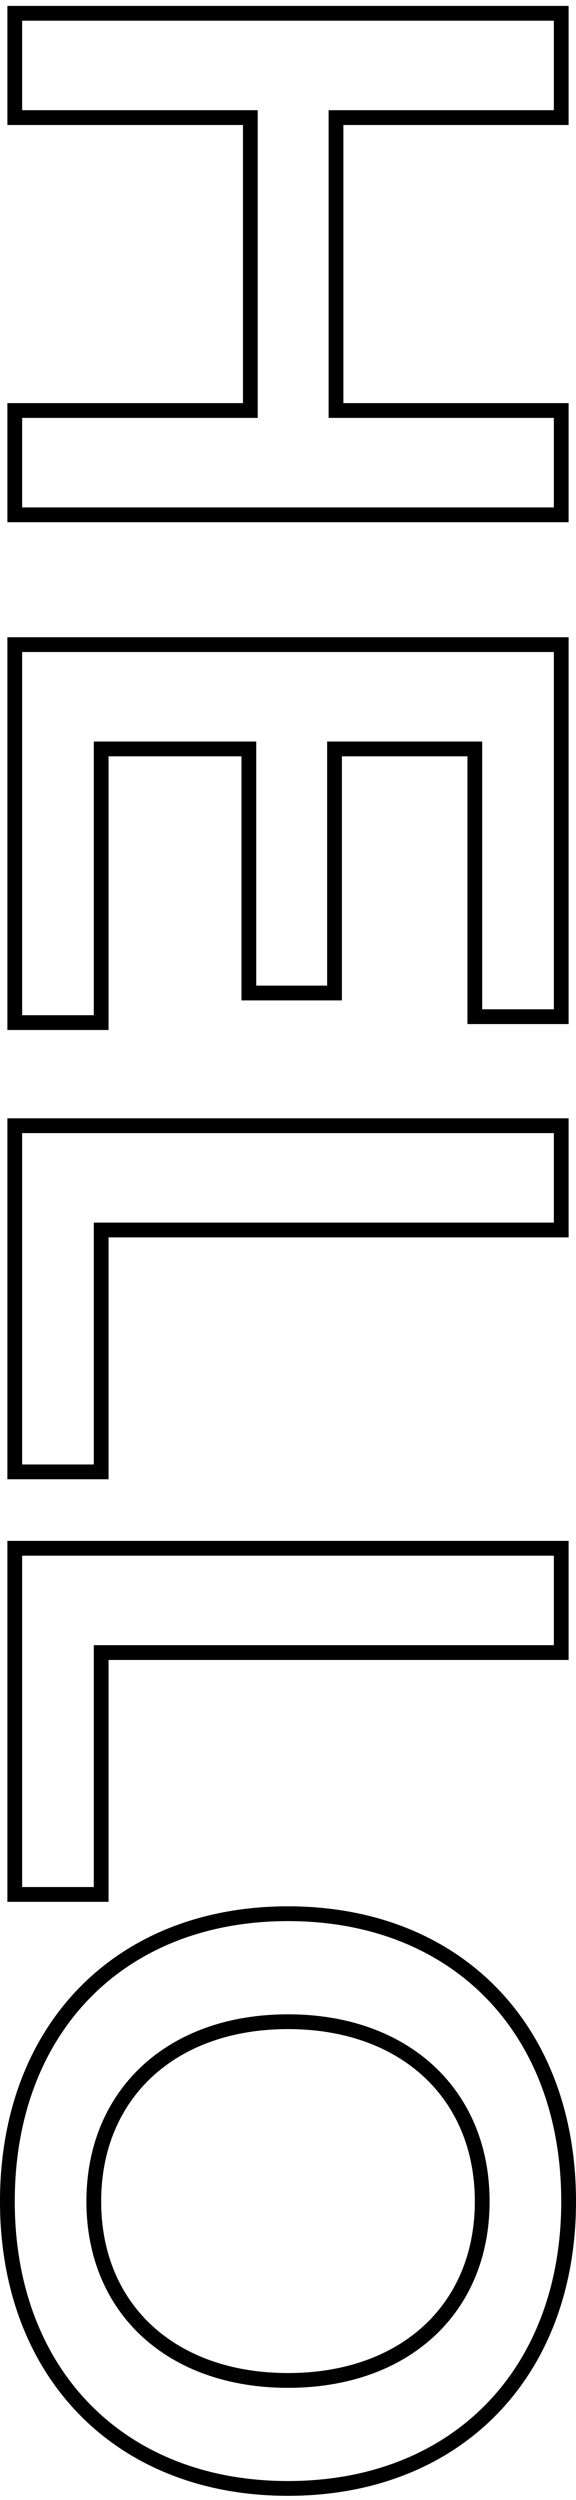 <svg width="78" height="338" viewBox="0 0 78 338" fill="none" xmlns="http://www.w3.org/2000/svg">
<path d="M76 55.5H77V54.5H76V55.5ZM45.5 55.5H44.5V56.5H45.5V55.5ZM45.5 15.9V14.9H44.5V15.9H45.5ZM76 15.9V16.9H77V15.9H76ZM76 1.8H77V0.8L76 0.8V1.8ZM2 1.8V0.8L1 0.8V1.8H2ZM2 15.9H1V16.9H2V15.9ZM33.9 15.9H34.9V14.9H33.9V15.9ZM33.9 55.5V56.5H34.9V55.5H33.9ZM2 55.5V54.5H1V55.5H2ZM2 69.6H1V70.6H2V69.6ZM76 69.6V70.6H77V69.6H76ZM76 54.5L45.5 54.5V56.5L76 56.5V54.5ZM46.5 55.5L46.5 15.9H44.5L44.5 55.5H46.5ZM45.5 16.9H76V14.9H45.5V16.9ZM77 15.9V1.8H75V15.9H77ZM76 0.8L2 0.8V2.8L76 2.8V0.8ZM1 1.8V15.9H3V1.8H1ZM2 16.9L33.9 16.9V14.9L2 14.9V16.9ZM32.9 15.9V55.5H34.9V15.9H32.9ZM33.9 54.5H2V56.5H33.9V54.5ZM1 55.5L1 69.6H3L3 55.5H1ZM2 70.6L76 70.6V68.6L2 68.6V70.6ZM77 69.6V55.5H75V69.6H77ZM13.7 101.252V100.252H12.7V101.252H13.7ZM33.7 101.252H34.7V100.252H33.7V101.252ZM33.7 134.252H32.7V135.252H33.7V134.252ZM45.3 134.252V135.252H46.3V134.252H45.3ZM45.3 101.252V100.252H44.3V101.252H45.3ZM64.3 101.252H65.3V100.252H64.3V101.252ZM64.3 137.452H63.3V138.452H64.3V137.452ZM76 137.452V138.452H77V137.452H76ZM76 87.152H77L77 86.152H76L76 87.152ZM2 87.152V86.152H1V87.152H2ZM2 138.252H1V139.252H2V138.252ZM13.7 138.252V139.252H14.7V138.252H13.7ZM13.7 102.252L33.7 102.252V100.252L13.7 100.252V102.252ZM32.7 101.252V134.252H34.7V101.252H32.7ZM33.7 135.252H45.3V133.252H33.7V135.252ZM46.3 134.252L46.3 101.252H44.3L44.3 134.252H46.3ZM45.3 102.252H64.3V100.252H45.3V102.252ZM63.3 101.252L63.3 137.452H65.3L65.3 101.252H63.3ZM64.3 138.452H76V136.452H64.3V138.452ZM77 137.452V87.152H75V137.452H77ZM76 86.152L2 86.152V88.152L76 88.152L76 86.152ZM1 87.152V138.252H3V87.152H1ZM2 139.252H13.7V137.252H2V139.252ZM14.7 138.252V101.252H12.7V138.252H14.7ZM13.7 166.291V165.291H12.7V166.291H13.7ZM76 166.291V167.291H77V166.291H76ZM76 152.191H77V151.191H76V152.191ZM2 152.191V151.191H1V152.191H2ZM2 198.991H1V199.991H2V198.991ZM13.7 198.991V199.991H14.7V198.991H13.7ZM13.7 167.291H76V165.291H13.7V167.291ZM77 166.291V152.191H75V166.291H77ZM76 151.191H2V153.191H76V151.191ZM1 152.191V198.991H3V152.191H1ZM2 199.991H13.7V197.991H2V199.991ZM14.7 198.991V166.291H12.7V198.991H14.7ZM13.7 223.42V222.42H12.7V223.42H13.7ZM76 223.42V224.42H77V223.42H76ZM76 209.32H77V208.32H76V209.32ZM2 209.32V208.32H1V209.32H2ZM2 256.12H1V257.12H2V256.12ZM13.7 256.12V257.12H14.7V256.12H13.7ZM13.7 224.42H76V222.42H13.7V224.42ZM77 223.42V209.32H75V223.42H77ZM76 208.32H2V210.32H76V208.32ZM1 209.32L1 256.12H3L3 209.32H1ZM2 257.12H13.7V255.12H2V257.12ZM14.7 256.12V223.42H12.7V256.12H14.7ZM-7.07805e-08 297.626C-7.07805e-08 309.448 3.876 319.412 10.735 326.425C17.596 333.44 27.365 337.426 39 337.426V335.426C27.835 335.426 18.604 331.611 12.165 325.027C5.724 318.44 2 309.004 2 297.626H-7.07805e-08ZM39 337.426C50.635 337.426 60.404 333.44 67.265 326.425C74.124 319.412 78 309.448 78 297.626H76C76 309.004 72.276 318.44 65.835 325.027C59.396 331.611 50.165 335.426 39 335.426V337.426ZM78 297.626C78 285.755 74.124 275.766 67.266 268.74C60.405 261.711 50.635 257.726 39 257.726V259.726C50.165 259.726 59.395 263.54 65.834 270.137C72.276 276.735 76 286.196 76 297.626H78ZM39 257.726C27.365 257.726 17.595 261.711 10.734 268.74C3.876 275.766 -7.07805e-08 285.755 -7.07805e-08 297.626H2C2 286.196 5.724 276.735 12.166 270.137C18.605 263.54 27.835 259.726 39 259.726V257.726ZM13.7 297.626C13.7 290.629 16.227 284.828 20.605 280.772C24.989 276.709 31.307 274.326 39 274.326V272.326C30.893 272.326 24.061 274.842 19.245 279.305C14.423 283.773 11.7 290.123 11.7 297.626H13.7ZM39 274.326C46.693 274.326 53.011 276.709 57.395 280.772C61.773 284.828 64.3 290.629 64.3 297.626H66.3C66.3 290.123 63.577 283.773 58.755 279.305C53.939 274.842 47.107 272.326 39 272.326V274.326ZM64.3 297.626C64.3 304.622 61.773 310.397 57.398 314.428C53.014 318.466 46.696 320.826 39 320.826V322.826C47.104 322.826 53.936 320.336 58.752 315.899C63.577 311.455 66.3 305.129 66.3 297.626H64.3ZM39 320.826C31.304 320.826 24.986 318.466 20.602 314.428C16.227 310.397 13.7 304.622 13.7 297.626H11.7C11.7 305.129 14.424 311.455 19.247 315.899C24.064 320.336 30.896 322.826 39 322.826V320.826Z" fill="black"/>
</svg>
